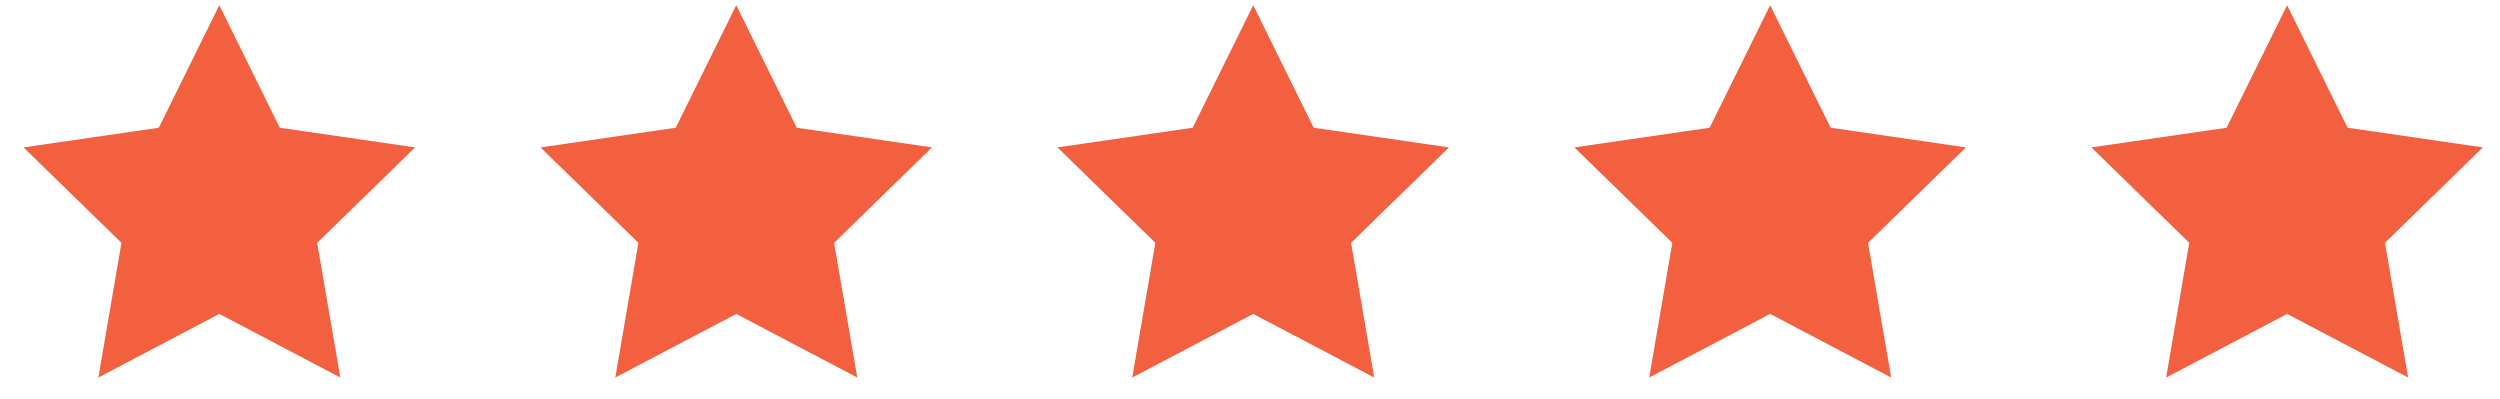 <svg width="94" height="15" viewBox="0 0 94 15" fill="none" xmlns="http://www.w3.org/2000/svg">
<path d="M8.246 11.803L3.698 14.195L4.567 9.13L0.885 5.542L5.971 4.803L8.246 0.195L10.521 4.803L15.607 5.542L11.926 9.13L12.796 14.195L8.246 11.803Z" fill="#F3603F"/>
<path d="M27.683 11.803L23.135 14.195L24.004 9.13L20.323 5.542L25.408 4.803L27.683 0.195L29.958 4.803L35.044 5.542L31.363 9.13L32.233 14.195L27.683 11.803Z" fill="#F3603F"/>
<path d="M47.121 11.803L42.572 14.195L43.441 9.13L39.76 5.542L44.846 4.803L47.121 0.195L49.396 4.803L54.481 5.542L50.801 9.13L51.67 14.195L47.121 11.803Z" fill="#F3603F"/>
<path d="M66.558 11.803L62.01 14.195L62.879 9.13L59.197 5.542L64.283 4.803L66.558 0.195L68.833 4.803L73.919 5.542L70.238 9.13L71.108 14.195L66.558 11.803Z" fill="#F3603F"/>
<path d="M85.996 11.803L81.447 14.195L82.316 9.13L78.635 5.542L83.72 4.803L85.996 0.195L88.27 4.803L93.356 5.542L89.675 9.13L90.545 14.195L85.996 11.803Z" fill="#F3603F"/>
</svg>
